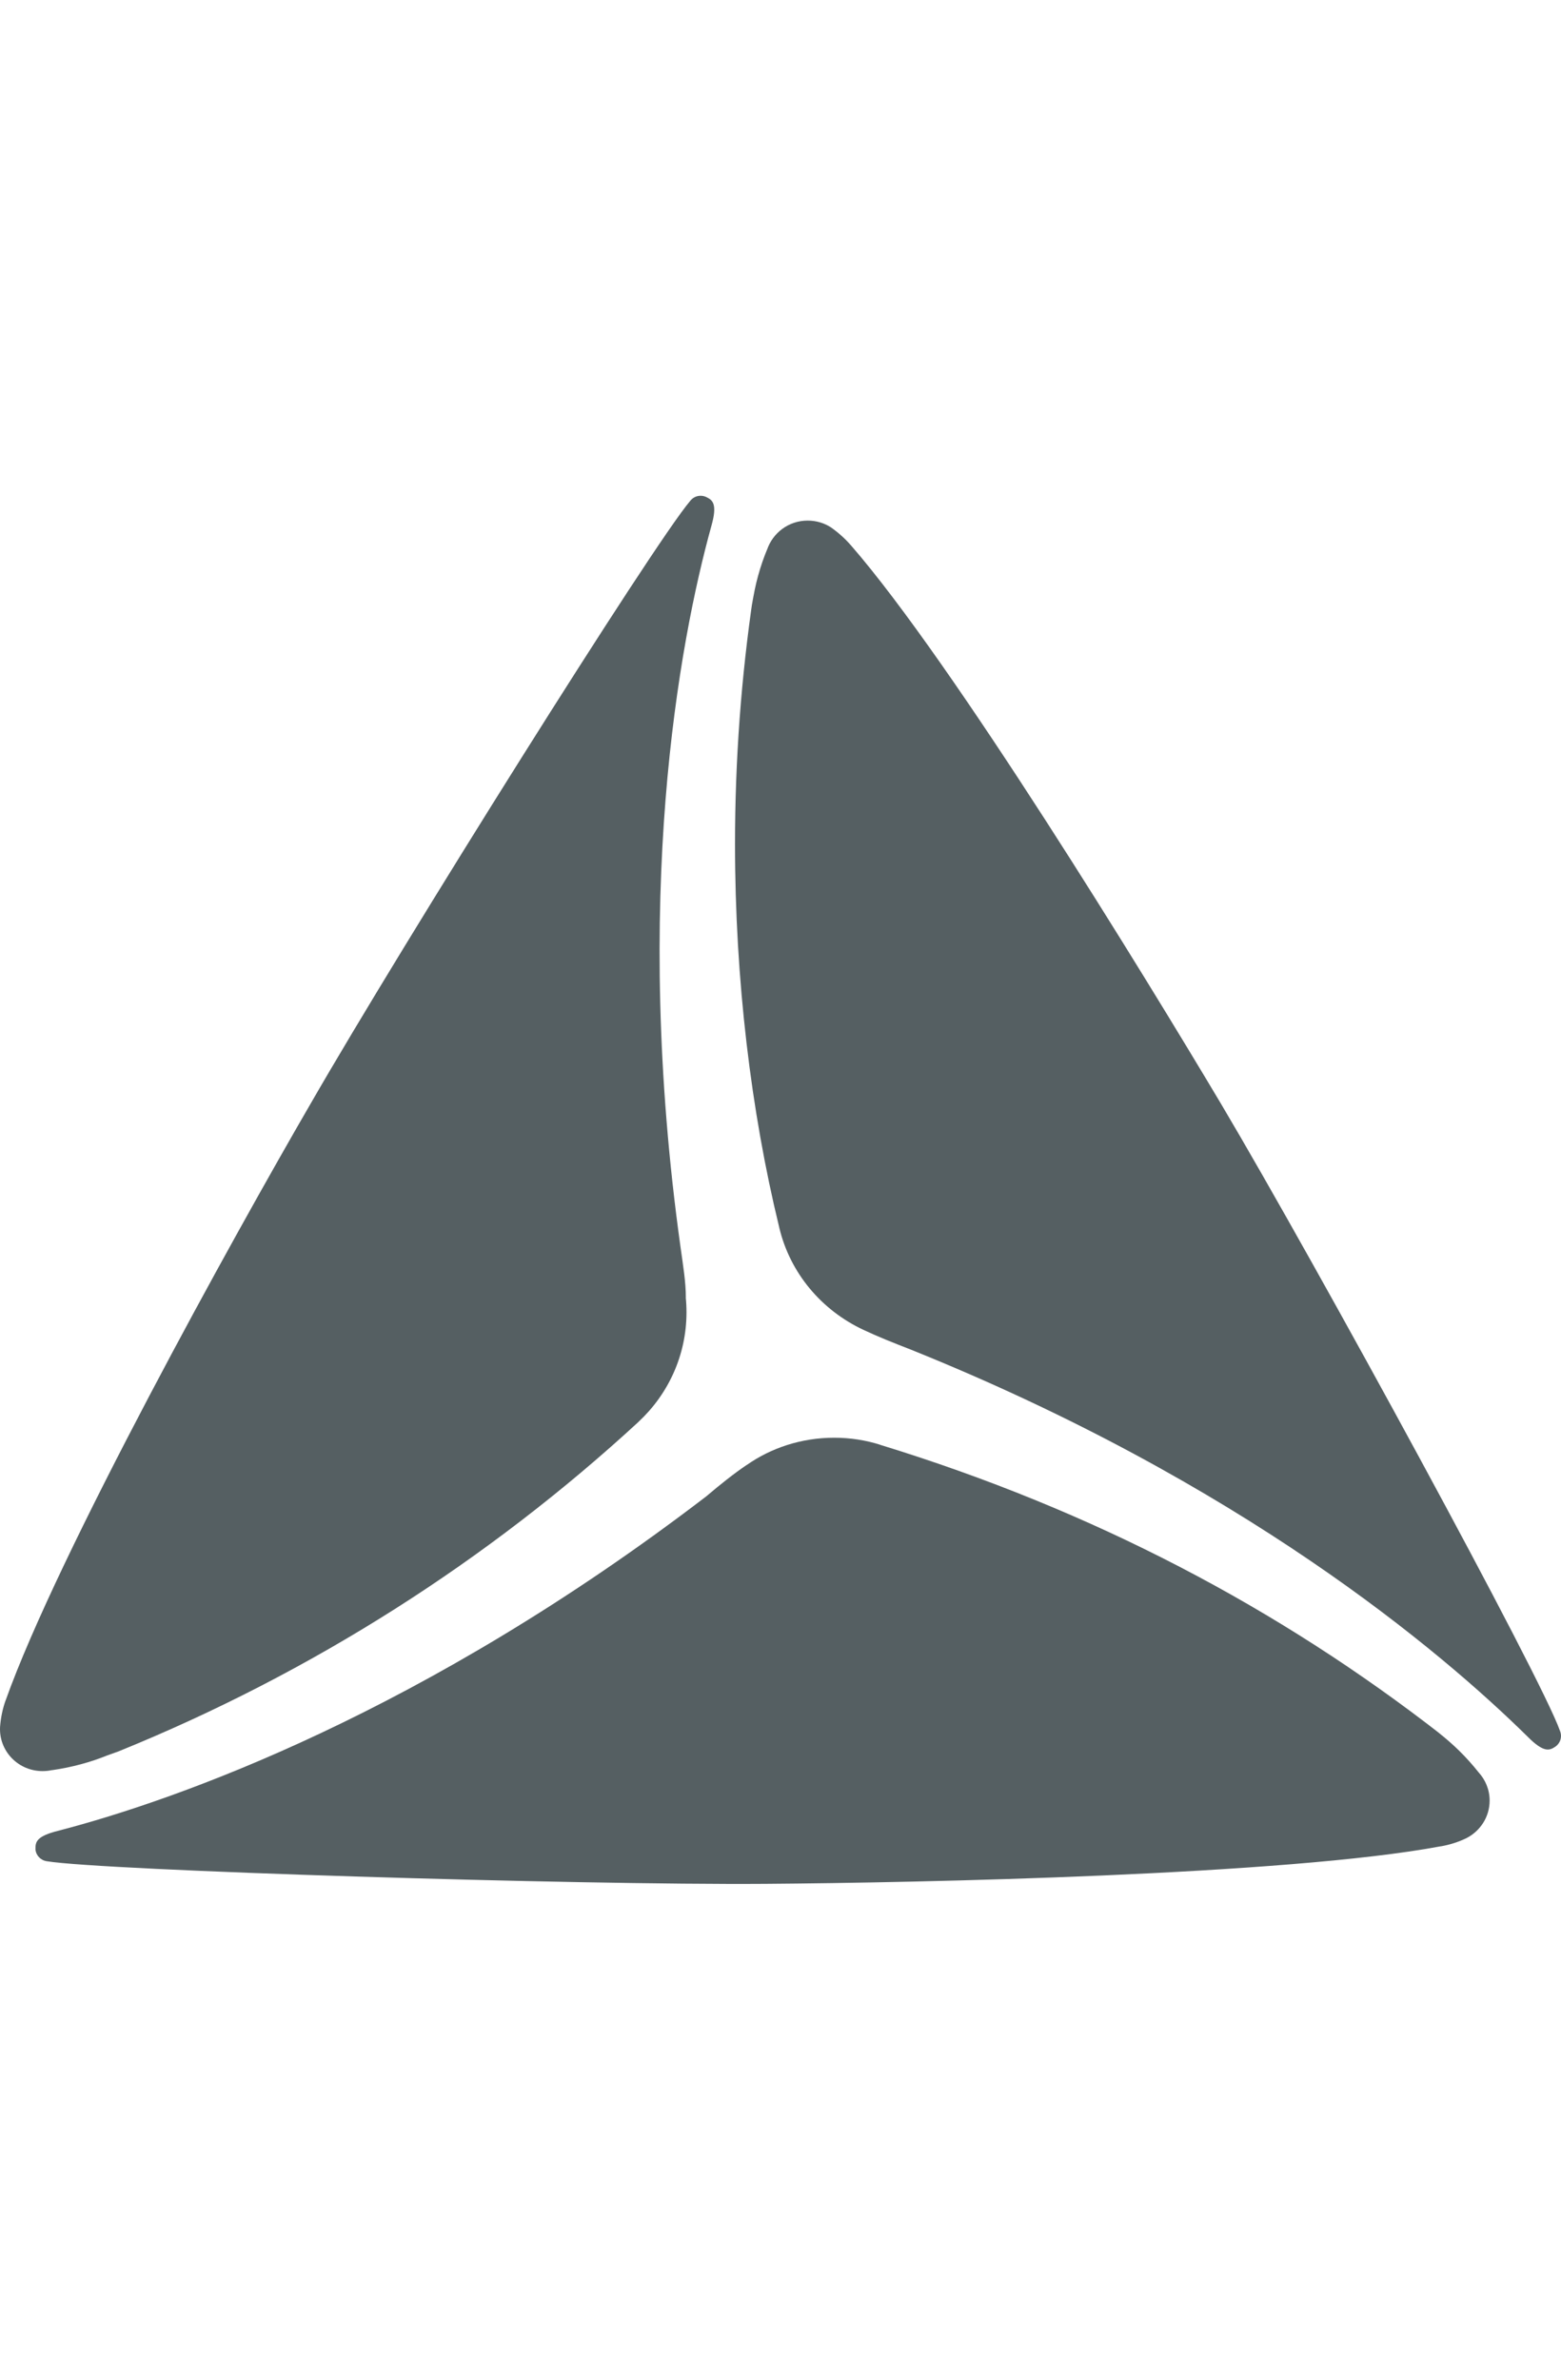 <svg data-v-562b0aec="" width="21" height="32" viewBox="0 0 36 32" fill="#555f62" xmlns="http://www.w3.org/2000/svg"><path data-v-562b0aec="" d="M15.815 18.481C15.826 18.584 15.832 18.703 15.832 18.823C15.832 19.818 15.406 20.715 14.726 21.347L14.725 21.349C11.268 24.533 7.205 27.131 2.732 28.945L2.467 29.04C2.097 29.191 1.665 29.31 1.217 29.375L1.188 29.378C1.125 29.392 1.053 29.399 0.98 29.399C0.438 29.399 0 28.966 0 28.431C0 28.411 0 28.39 0.002 28.37V28.373C0.019 28.154 0.064 27.949 0.133 27.758L0.128 27.775C1.33 24.395 5.399 17.053 7.155 14.028C9.338 10.238 15.063 1.119 15.917 0.119C15.973 0.046 16.059 0 16.157 0C16.206 0 16.252 0.011 16.293 0.032L16.291 0.031C16.433 0.099 16.55 0.187 16.407 0.692C15.658 3.394 14.572 9.279 15.695 17.325C15.753 17.741 15.817 18.121 15.817 18.481H15.815Z"></path><path data-v-562b0aec="" d="M17.218 22.345C17.78 21.95 18.481 21.714 19.238 21.714C19.61 21.714 19.969 21.771 20.306 21.878L20.281 21.872C25.217 23.385 29.502 25.649 33.244 28.564L33.16 28.501C33.513 28.775 33.822 29.079 34.09 29.416L34.099 29.427C34.257 29.6 34.354 29.828 34.354 30.079C34.354 30.455 34.137 30.782 33.82 30.944L33.814 30.947C33.644 31.029 33.446 31.095 33.238 31.132L33.224 31.133C29.666 31.799 21.177 31.972 17.657 31.998C13.244 32.029 2.395 31.691 1.081 31.477C0.939 31.457 0.829 31.343 0.818 31.203V31.201C0.818 31.046 0.818 30.904 1.345 30.774C4.092 30.061 9.779 28.046 16.285 23.068C16.617 22.787 16.917 22.547 17.218 22.343V22.345Z"></path><path data-v-562b0aec="" d="M19.918 19.23C18.939 18.773 18.22 17.913 17.972 16.873L17.967 16.85C17.321 14.199 16.951 11.156 16.951 8.027C16.951 6.082 17.095 4.171 17.371 2.303L17.345 2.515C17.412 2.044 17.532 1.617 17.7 1.216L17.688 1.25C17.819 0.854 18.19 0.572 18.627 0.572C18.827 0.572 19.013 0.63 19.167 0.731L19.164 0.729C19.337 0.851 19.487 0.986 19.62 1.138L19.623 1.141C21.985 3.853 26.381 11.034 28.163 14.023C30.393 17.782 35.544 27.234 35.977 28.473C35.991 28.507 36 28.547 36 28.589C36 28.692 35.947 28.783 35.867 28.838H35.866C35.735 28.926 35.602 28.979 35.234 28.609C33.215 26.619 28.617 22.745 21.006 19.683C20.604 19.527 20.247 19.385 19.919 19.23H19.918Z"></path></svg>